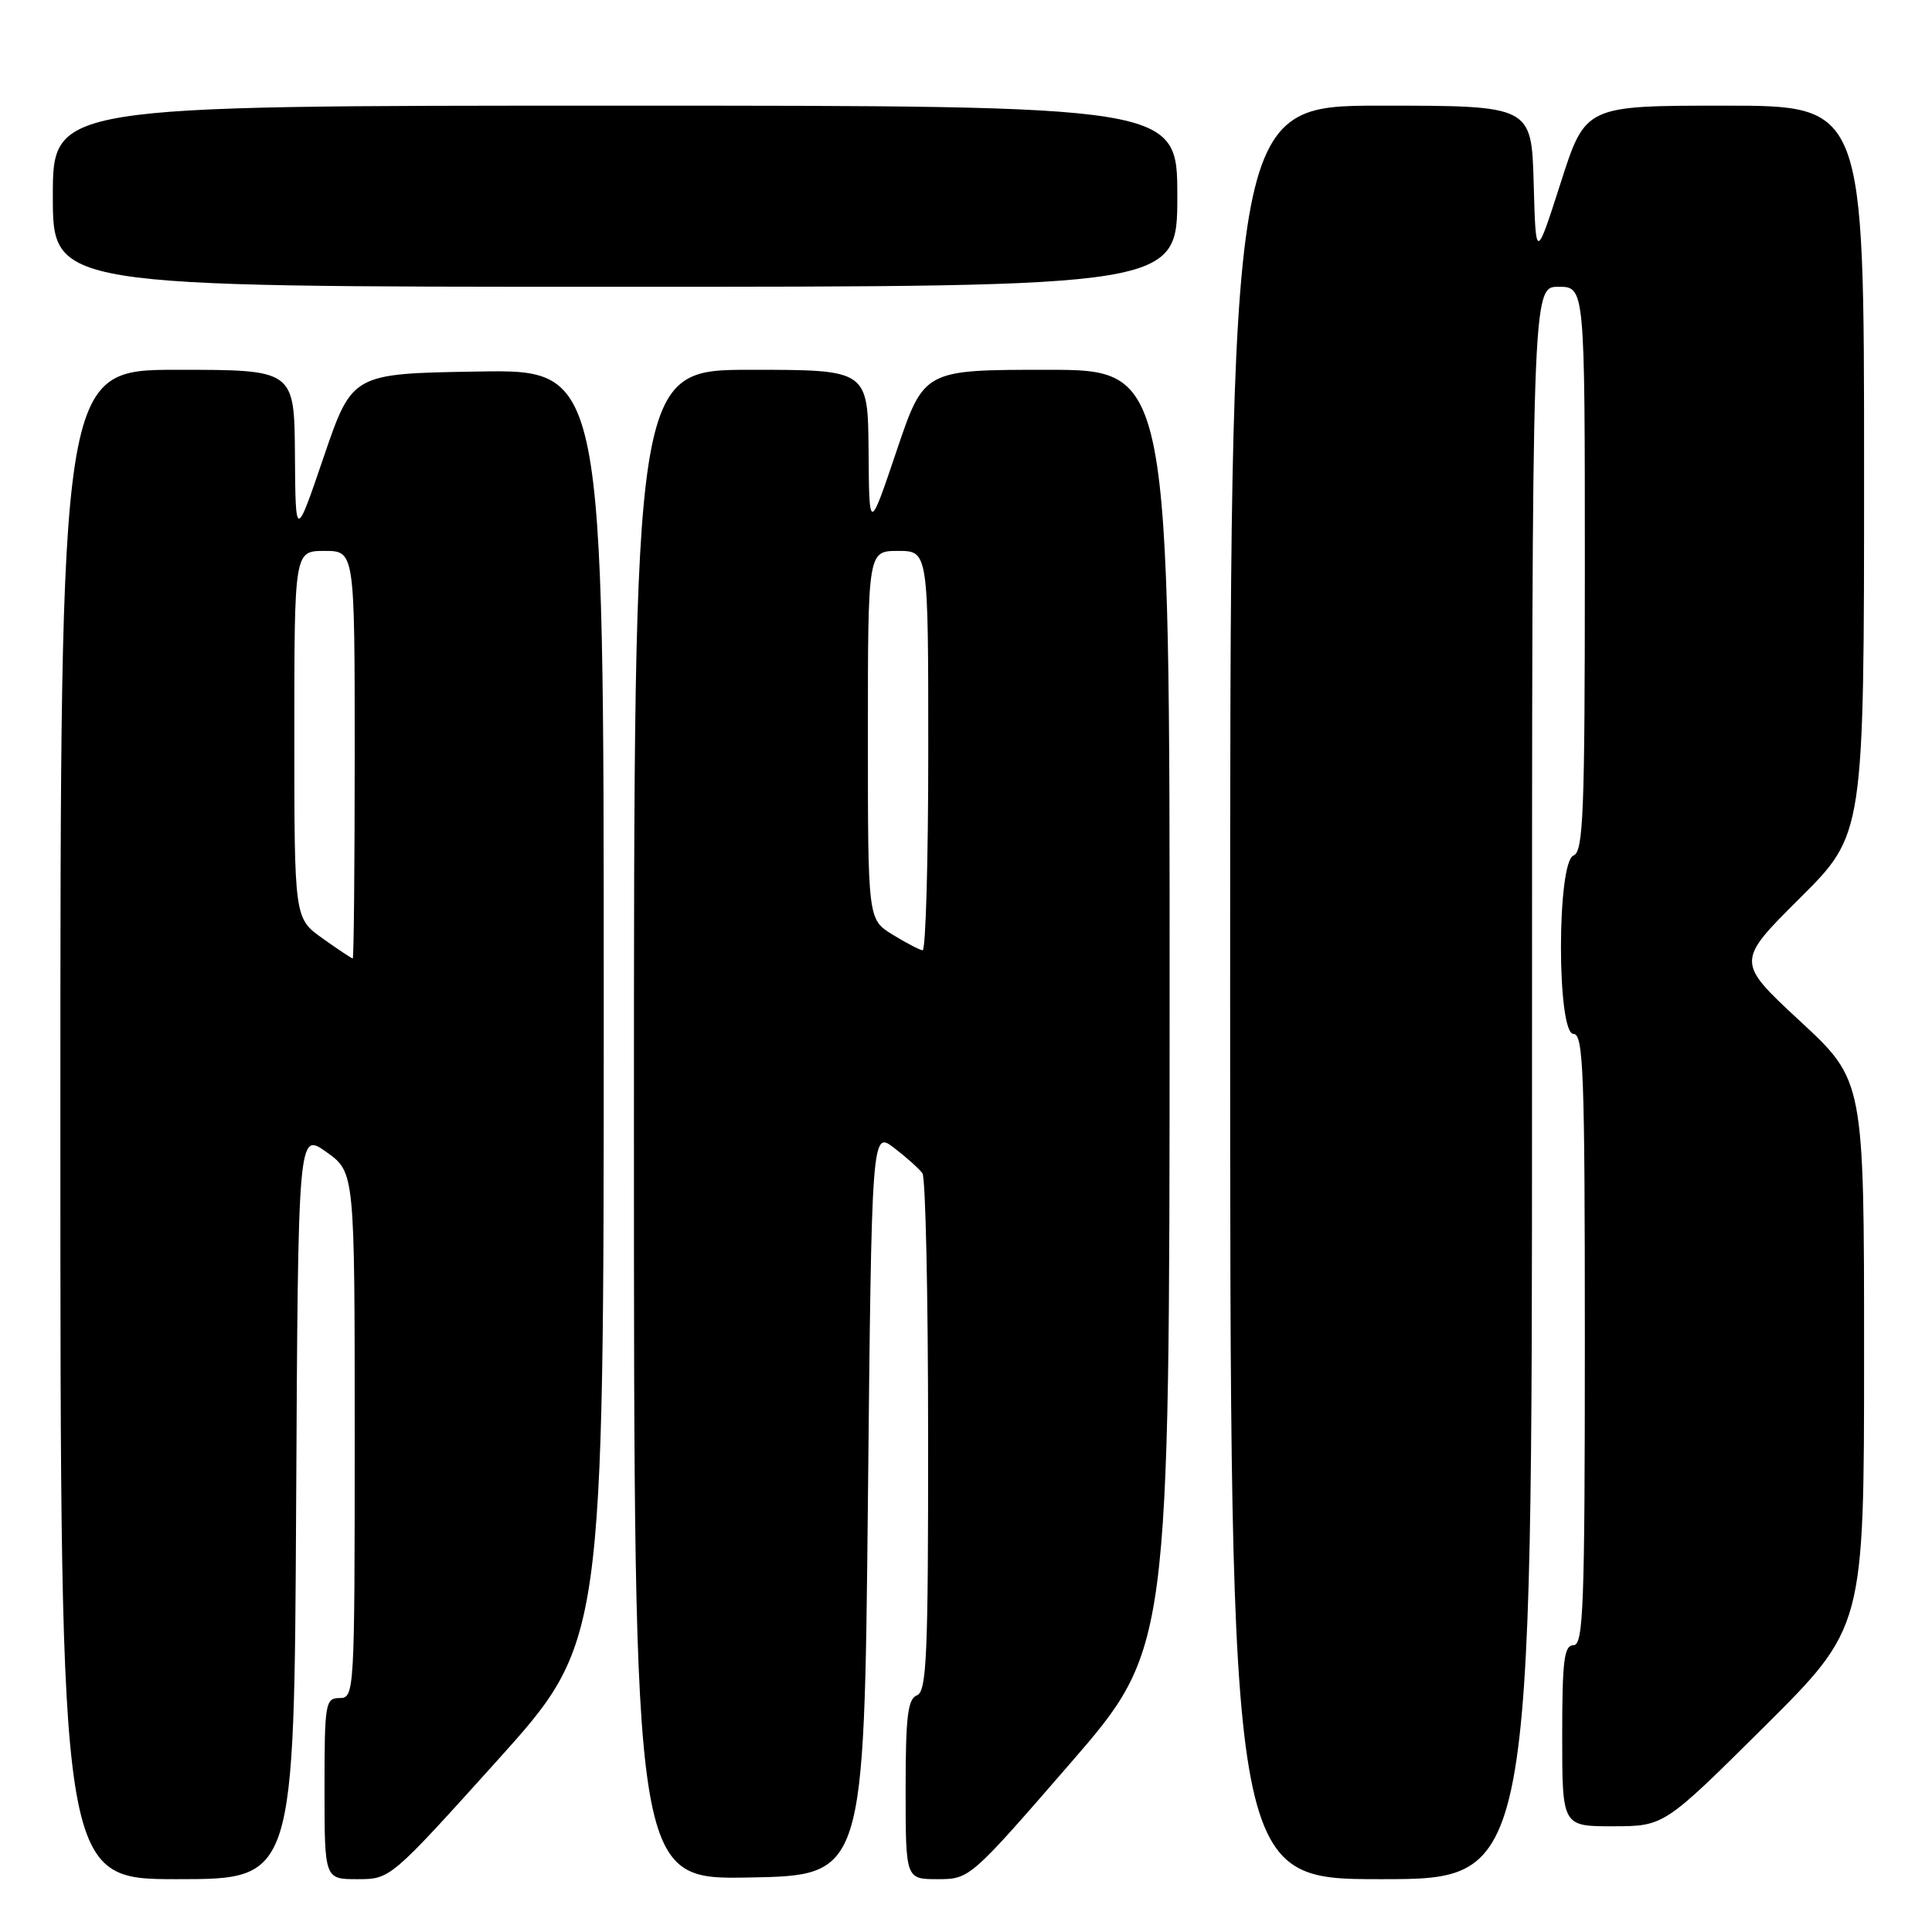 <?xml version="1.0" encoding="UTF-8" standalone="no"?>
<!DOCTYPE svg PUBLIC "-//W3C//DTD SVG 1.1//EN" "http://www.w3.org/Graphics/SVG/1.1/DTD/svg11.dtd" >
<svg xmlns="http://www.w3.org/2000/svg" xmlns:xlink="http://www.w3.org/1999/xlink" version="1.1" viewBox="0 0 256 256">
 <g >
 <path fill="currentColor"
d=" M 39.24 199.49 C 39.50 149.98 39.50 149.98 43.25 152.65 C 47.00 155.32 47.00 155.32 47.00 190.16 C 47.00 224.33 46.96 225.00 45.00 225.00 C 43.11 225.00 43.00 225.67 43.00 237.00 C 43.00 249.00 43.00 249.00 47.36 249.00 C 51.72 249.00 51.72 249.00 65.86 233.31 C 80.00 217.61 80.00 217.61 80.00 133.28 C 80.00 48.95 80.00 48.95 63.33 49.23 C 46.67 49.50 46.67 49.50 42.91 60.50 C 39.16 71.50 39.16 71.50 39.08 60.25 C 39.00 49.00 39.00 49.00 23.50 49.00 C 8.00 49.00 8.00 49.00 8.00 149.00 C 8.00 249.00 8.00 249.00 23.49 249.00 C 38.98 249.00 38.98 249.00 39.24 199.49 Z  M 115.00 199.16 C 115.50 149.82 115.50 149.82 118.50 152.12 C 120.15 153.39 121.83 154.90 122.23 155.47 C 122.64 156.03 122.98 171.70 122.98 190.28 C 123.00 219.40 122.79 224.14 121.50 224.64 C 120.28 225.11 120.00 227.46 120.00 237.11 C 120.00 249.00 120.00 249.00 124.25 249.00 C 128.48 248.99 128.55 248.94 141.73 233.75 C 154.96 218.50 154.96 218.50 154.98 133.75 C 155.00 49.00 155.00 49.00 138.72 49.00 C 122.43 49.00 122.43 49.00 118.80 59.75 C 115.17 70.50 115.17 70.50 115.09 59.75 C 115.00 49.00 115.00 49.00 99.50 49.00 C 84.00 49.00 84.00 49.00 84.00 149.03 C 84.00 249.05 84.00 249.05 99.25 248.78 C 114.50 248.50 114.50 248.50 115.00 199.16 Z  M 203.00 143.50 C 203.00 38.00 203.00 38.00 206.50 38.00 C 210.00 38.00 210.00 38.00 210.00 75.39 C 210.00 107.71 209.80 112.86 208.50 113.36 C 206.28 114.22 206.28 137.00 208.50 137.00 C 209.81 137.00 210.00 142.17 210.00 177.50 C 210.00 212.83 209.81 218.00 208.50 218.00 C 207.25 218.00 207.00 220.00 207.00 230.00 C 207.00 242.00 207.00 242.00 213.75 241.99 C 220.50 241.98 220.50 241.98 233.75 228.82 C 247.00 215.65 247.00 215.65 247.00 179.41 C 247.00 143.16 247.00 143.16 238.51 135.30 C 230.03 127.43 230.03 127.43 238.51 118.99 C 247.00 110.54 247.00 110.54 247.00 62.27 C 247.00 14.00 247.00 14.00 228.54 14.00 C 210.07 14.00 210.07 14.00 206.79 24.25 C 203.50 34.50 203.50 34.50 203.22 24.25 C 202.93 14.00 202.93 14.00 182.97 14.00 C 163.00 14.00 163.00 14.00 163.00 131.50 C 163.00 249.00 163.00 249.00 183.00 249.00 C 203.00 249.00 203.00 249.00 203.00 143.50 Z  M 156.00 26.00 C 156.00 14.00 156.00 14.00 81.50 14.00 C 7.00 14.00 7.00 14.00 7.00 26.00 C 7.00 38.00 7.00 38.00 81.50 38.00 C 156.00 38.00 156.00 38.00 156.00 26.00 Z  M 42.74 124.34 C 39.00 121.68 39.00 121.68 39.00 97.34 C 39.00 73.00 39.00 73.00 43.00 73.00 C 47.00 73.00 47.00 73.00 47.00 100.00 C 47.00 114.85 46.88 127.00 46.74 127.00 C 46.59 127.00 44.79 125.80 42.74 124.34 Z  M 118.25 123.83 C 115.00 121.82 115.00 121.82 115.00 97.41 C 115.00 73.00 115.00 73.00 119.00 73.00 C 123.00 73.00 123.00 73.00 123.00 99.50 C 123.00 114.08 122.66 125.96 122.25 125.92 C 121.84 125.87 120.04 124.93 118.25 123.83 Z "/>
</g>
</svg>